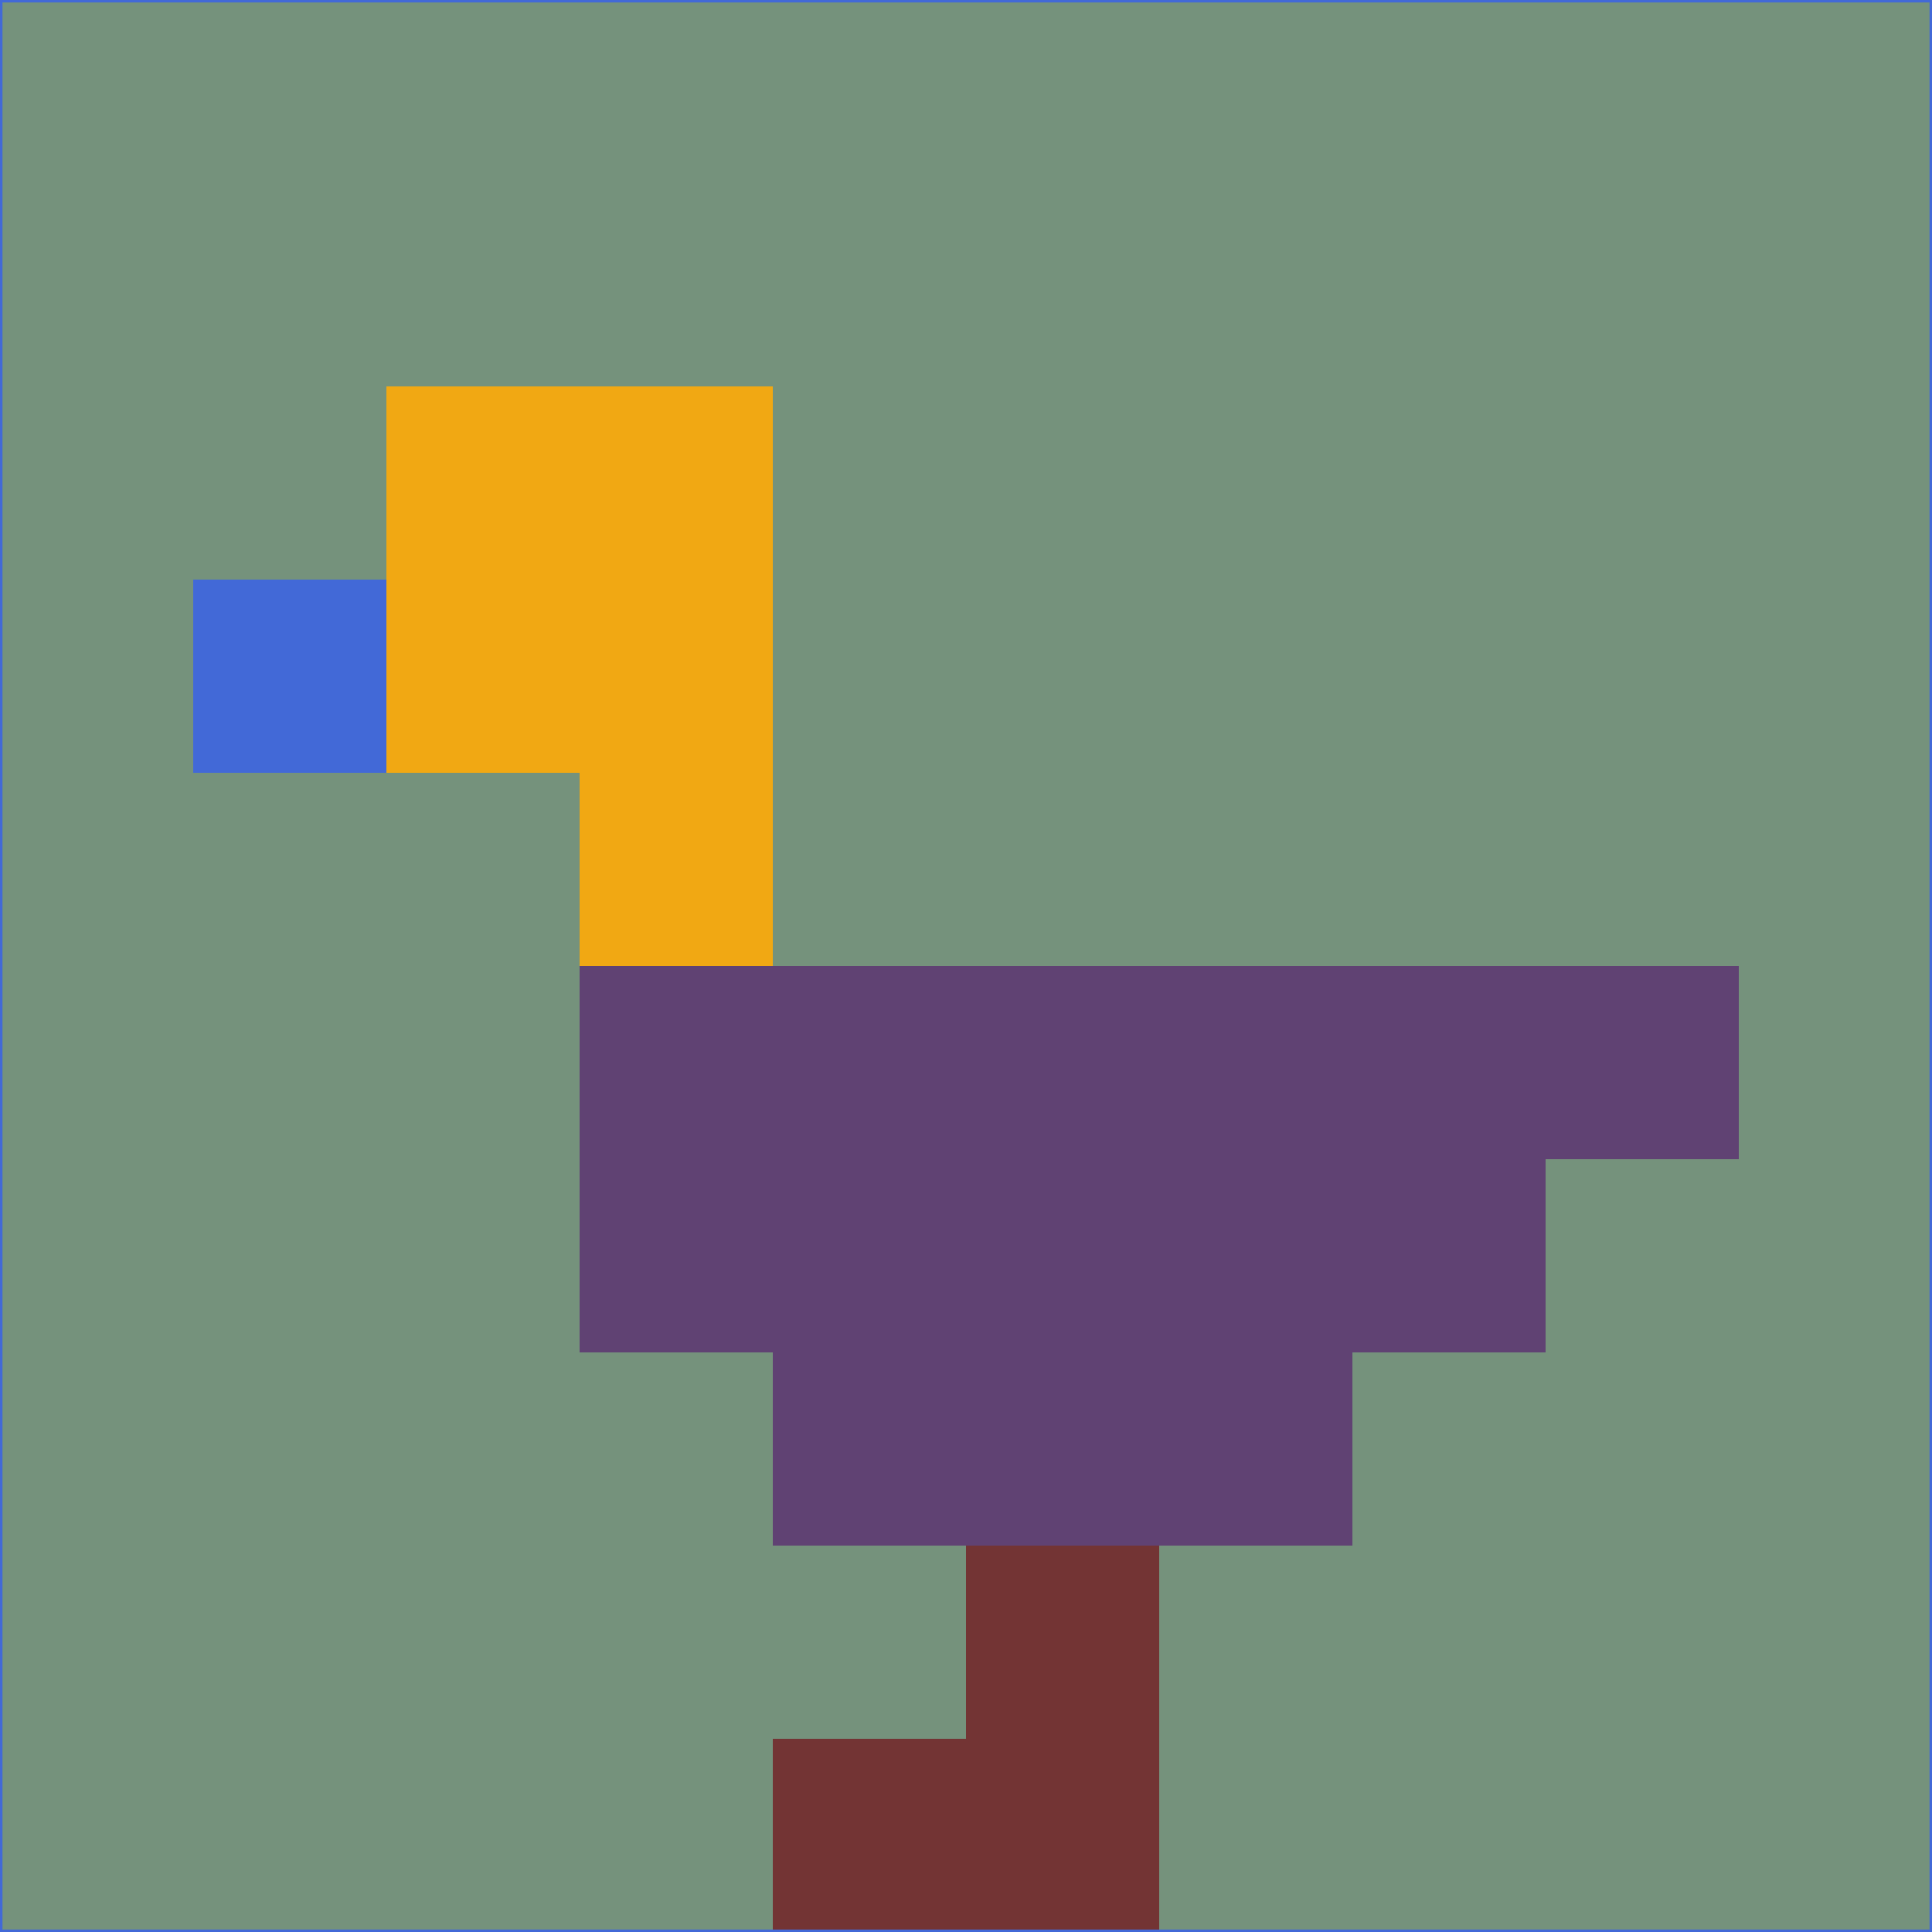 <svg xmlns="http://www.w3.org/2000/svg" version="1.1" width="785" height="785">
  <title>'goose-pfp-694263' by Dmitri Cherniak (Cyberpunk Edition)</title>
  <desc>
    seed=739026
    backgroundColor=#75927c
    padding=20
    innerPadding=0
    timeout=500
    dimension=1
    border=false
    Save=function(){return n.handleSave()}
    frame=12

    Rendered at 2024-09-15T22:37:00.946Z
    Generated in 1ms
    Modified for Cyberpunk theme with new color scheme
  </desc>
  <defs/>
  <rect width="100%" height="100%" fill="#75927c"/>
  <g>
    <g id="0-0">
      <rect x="0" y="0" height="785" width="785" fill="#75927c"/>
      <g>
        <!-- Neon blue -->
        <rect id="0-0-2-2-2-2" x="157" y="157" width="157" height="157" fill="#f1a813"/>
        <rect id="0-0-3-2-1-4" x="235.5" y="157" width="78.5" height="314" fill="#f1a813"/>
        <!-- Electric purple -->
        <rect id="0-0-4-5-5-1" x="314" y="392.5" width="392.5" height="78.5" fill="#604273"/>
        <rect id="0-0-3-5-5-2" x="235.5" y="392.5" width="392.5" height="157" fill="#604273"/>
        <rect id="0-0-4-5-3-3" x="314" y="392.5" width="235.5" height="235.5" fill="#604273"/>
        <!-- Neon pink -->
        <rect id="0-0-1-3-1-1" x="78.5" y="235.5" width="78.5" height="78.5" fill="#4269d7"/>
        <!-- Cyber yellow -->
        <rect id="0-0-5-8-1-2" x="392.5" y="628" width="78.5" height="157" fill="#733434"/>
        <rect id="0-0-4-9-2-1" x="314" y="706.5" width="157" height="78.5" fill="#733434"/>
      </g>
      <rect x="0" y="0" stroke="#4269d7" stroke-width="2" height="785" width="785" fill="none"/>
    </g>
  </g>
  <script xmlns=""/>
</svg>
